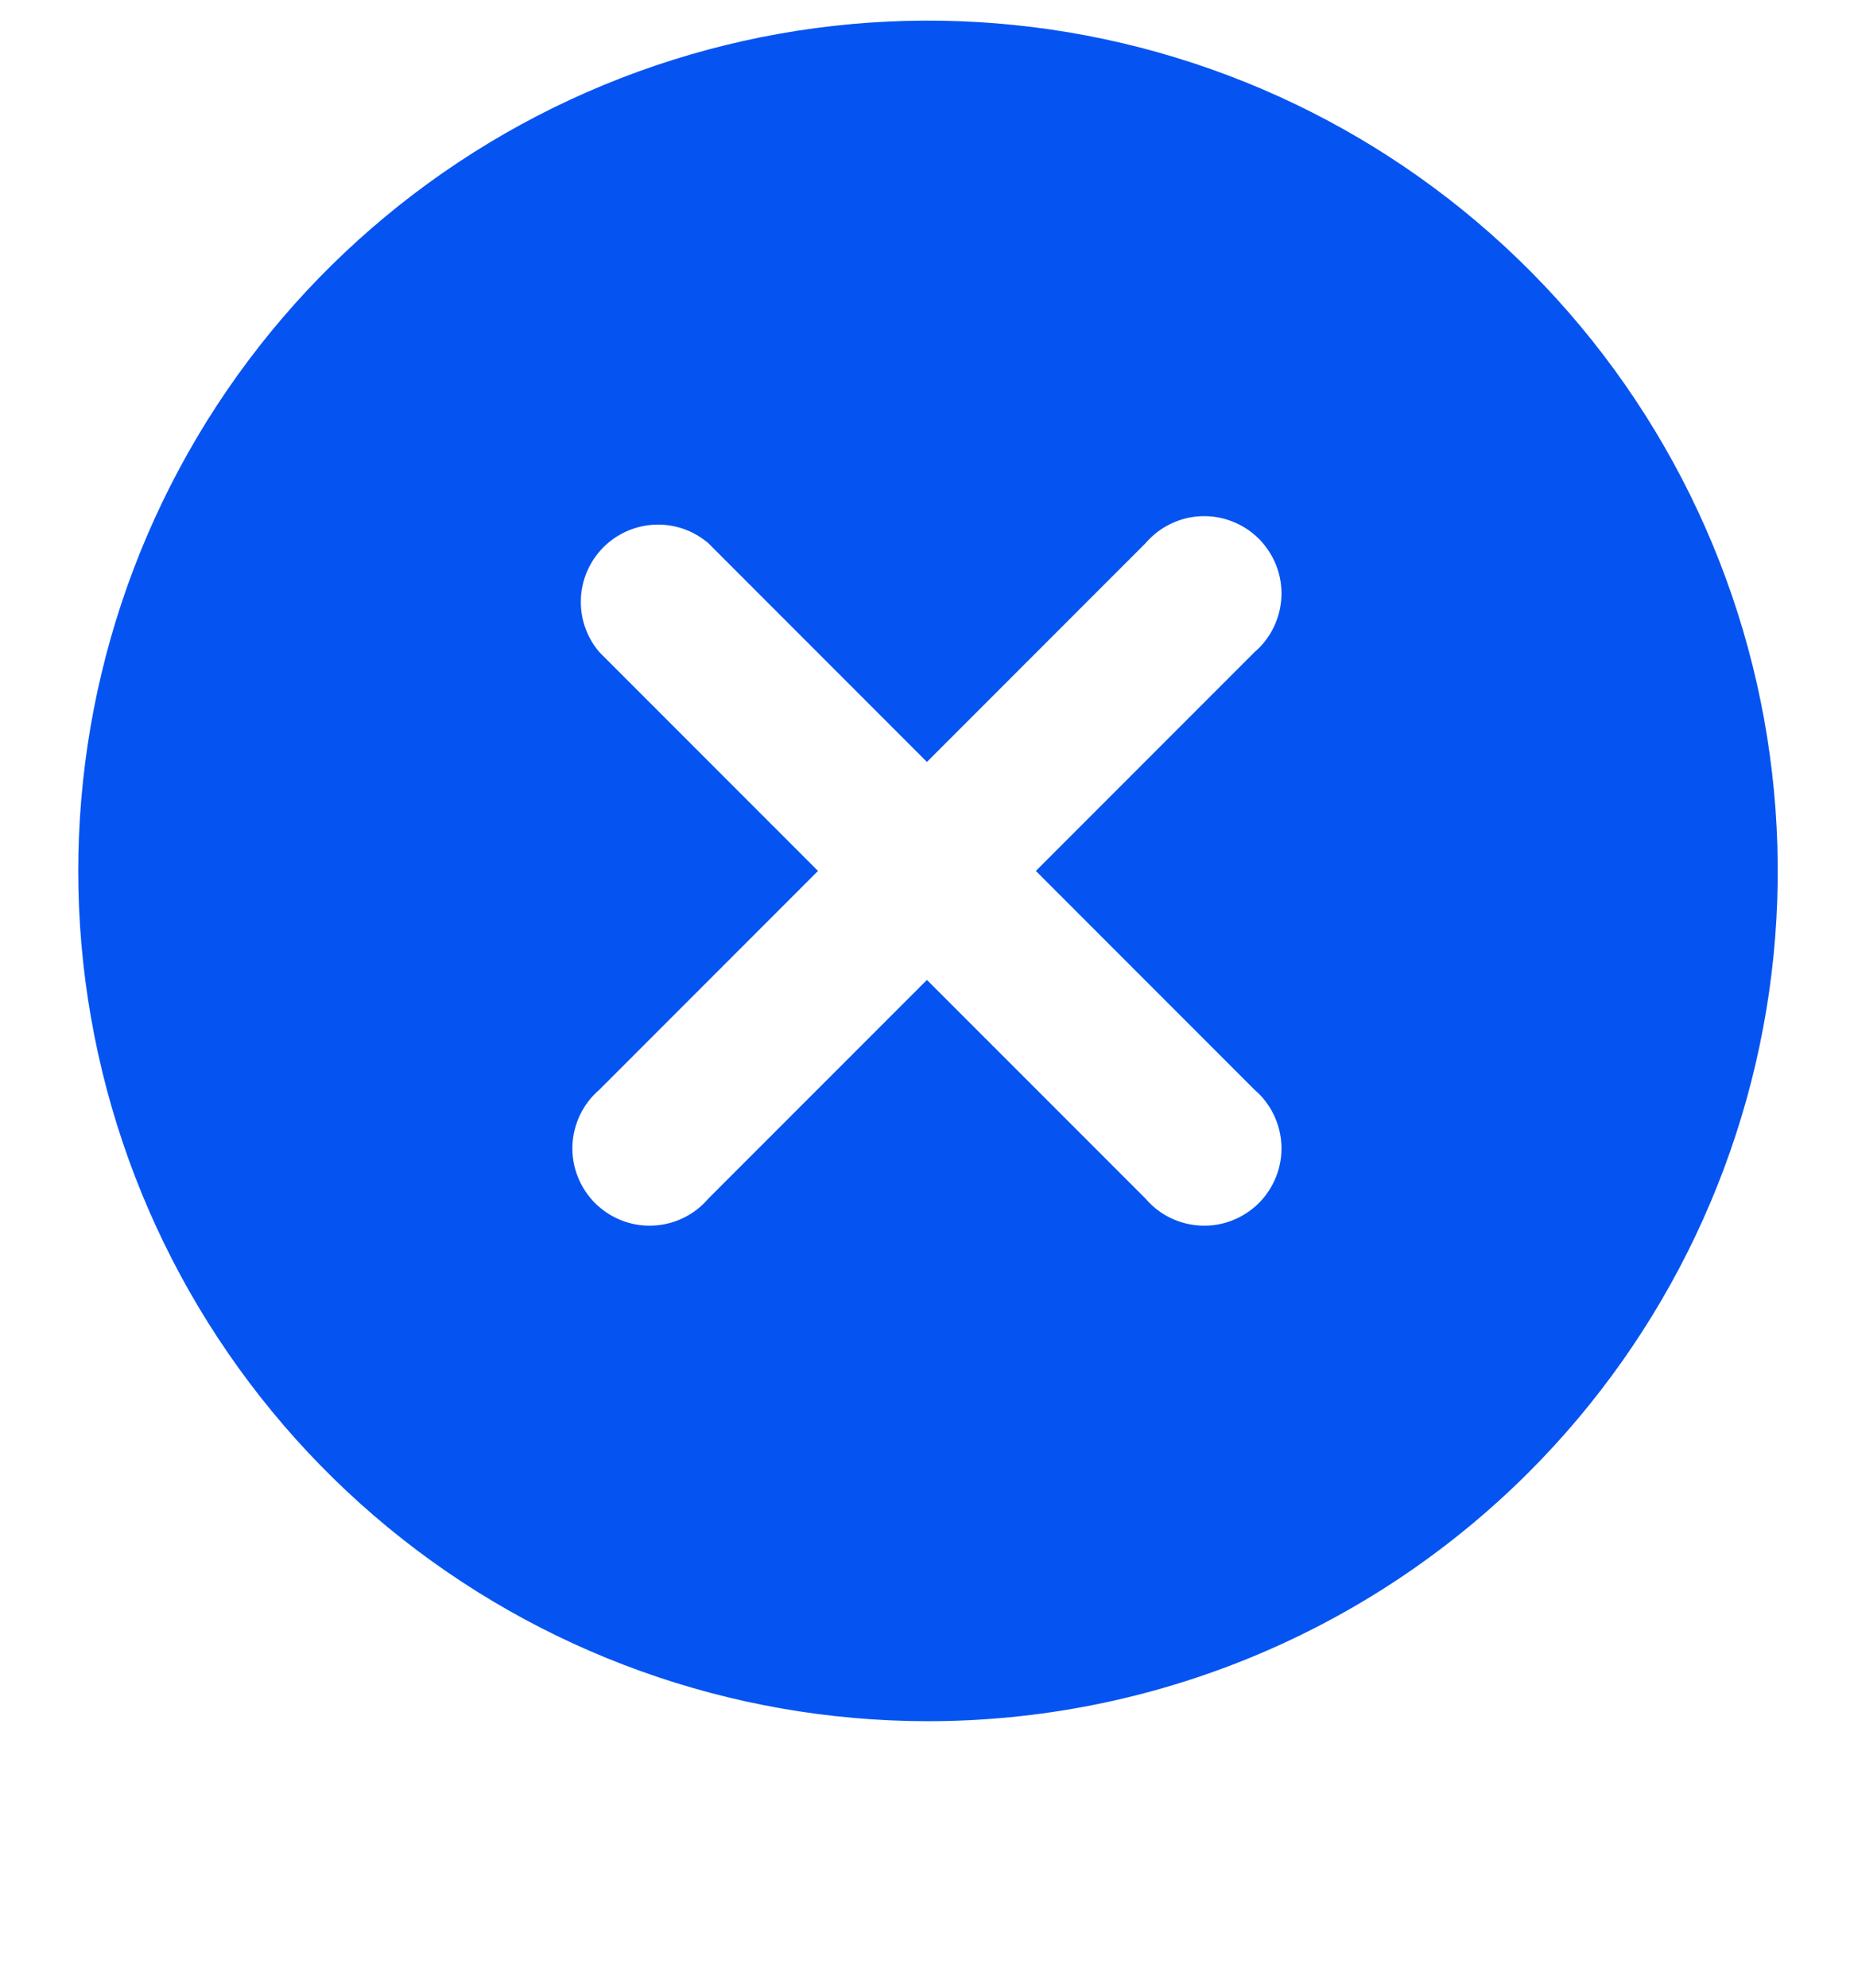 <svg width="28" height="30" viewBox="0 0 28 30" fill="none" xmlns="http://www.w3.org/2000/svg">
<path d="M13.999 22.478C14.643 22.478 15.165 21.956 15.165 21.312C15.165 20.667 14.643 20.145 13.999 20.145C13.354 20.145 12.832 20.667 12.832 21.312C12.832 21.956 13.354 22.478 13.999 22.478Z" fill="#6CA4FF"/>
<path d="M22.247 4.897C20.616 3.265 18.537 2.153 16.274 1.703C14.011 1.252 11.665 1.483 9.533 2.366C7.401 3.249 5.578 4.744 4.296 6.663C3.014 8.581 2.33 10.837 2.33 13.145C2.33 15.453 3.014 17.708 4.296 19.627C5.578 21.546 7.401 23.041 9.533 23.924C11.665 24.807 14.011 25.038 16.274 24.587C18.537 24.137 20.616 23.025 22.247 21.393C24.434 19.205 25.663 16.238 25.663 13.145C25.663 10.051 24.434 7.084 22.247 4.897ZM18.946 16.447C19.068 16.551 19.167 16.68 19.237 16.825C19.307 16.969 19.346 17.127 19.353 17.288C19.359 17.448 19.332 17.608 19.273 17.758C19.214 17.908 19.125 18.044 19.012 18.158C18.898 18.271 18.762 18.36 18.612 18.419C18.463 18.478 18.302 18.505 18.142 18.498C17.981 18.492 17.823 18.453 17.679 18.383C17.534 18.313 17.405 18.214 17.301 18.091L13.999 14.79L10.697 18.091C10.593 18.214 10.464 18.313 10.319 18.383C10.175 18.453 10.017 18.492 9.856 18.498C9.696 18.505 9.535 18.478 9.386 18.419C9.236 18.36 9.1 18.271 8.986 18.158C8.873 18.044 8.784 17.908 8.725 17.758C8.666 17.608 8.639 17.448 8.645 17.288C8.652 17.127 8.691 16.969 8.761 16.825C8.831 16.68 8.93 16.551 9.052 16.447L12.354 13.145L9.052 9.843C8.861 9.62 8.761 9.333 8.773 9.039C8.784 8.746 8.906 8.467 9.114 8.259C9.321 8.052 9.6 7.93 9.893 7.919C10.187 7.907 10.474 8.007 10.697 8.198L13.999 11.5L17.301 8.198C17.405 8.076 17.534 7.977 17.679 7.907C17.823 7.837 17.981 7.797 18.142 7.791C18.302 7.785 18.463 7.812 18.612 7.871C18.762 7.929 18.898 8.018 19.012 8.132C19.125 8.246 19.214 8.382 19.273 8.531C19.332 8.681 19.359 8.841 19.353 9.002C19.346 9.163 19.307 9.32 19.237 9.465C19.167 9.61 19.068 9.739 18.946 9.843L15.644 13.145L18.946 16.447Z" fill="#0554F1"/>
<path d="M13.999 25.978C11.03 25.974 8.154 24.941 5.861 23.055C3.568 21.168 2 18.545 1.425 15.632C0.85 12.719 1.302 9.697 2.705 7.08C4.108 4.463 6.376 2.414 9.12 1.282C11.865 0.149 14.918 0.003 17.758 0.869C20.598 1.735 23.05 3.559 24.696 6.031C26.342 8.502 27.08 11.467 26.785 14.422C26.489 17.376 25.178 20.137 23.076 22.233C20.666 24.635 17.401 25.982 13.999 25.978ZM13.999 2.645C12.272 2.643 10.571 3.068 9.047 3.881C7.523 4.694 6.223 5.871 5.262 7.307C4.302 8.743 3.711 10.393 3.541 12.112C3.371 13.831 3.628 15.566 4.289 17.162C4.949 18.758 5.994 20.166 7.329 21.262C8.665 22.358 10.25 23.107 11.944 23.444C13.638 23.78 15.389 23.694 17.042 23.191C18.695 22.689 20.198 21.787 21.419 20.565C22.886 19.096 23.884 17.226 24.289 15.191C24.693 13.155 24.485 11.045 23.691 9.128C22.897 7.21 21.553 5.571 19.828 4.417C18.103 3.263 16.074 2.647 13.999 2.645Z" fill="#0554F1"/>
</svg>
